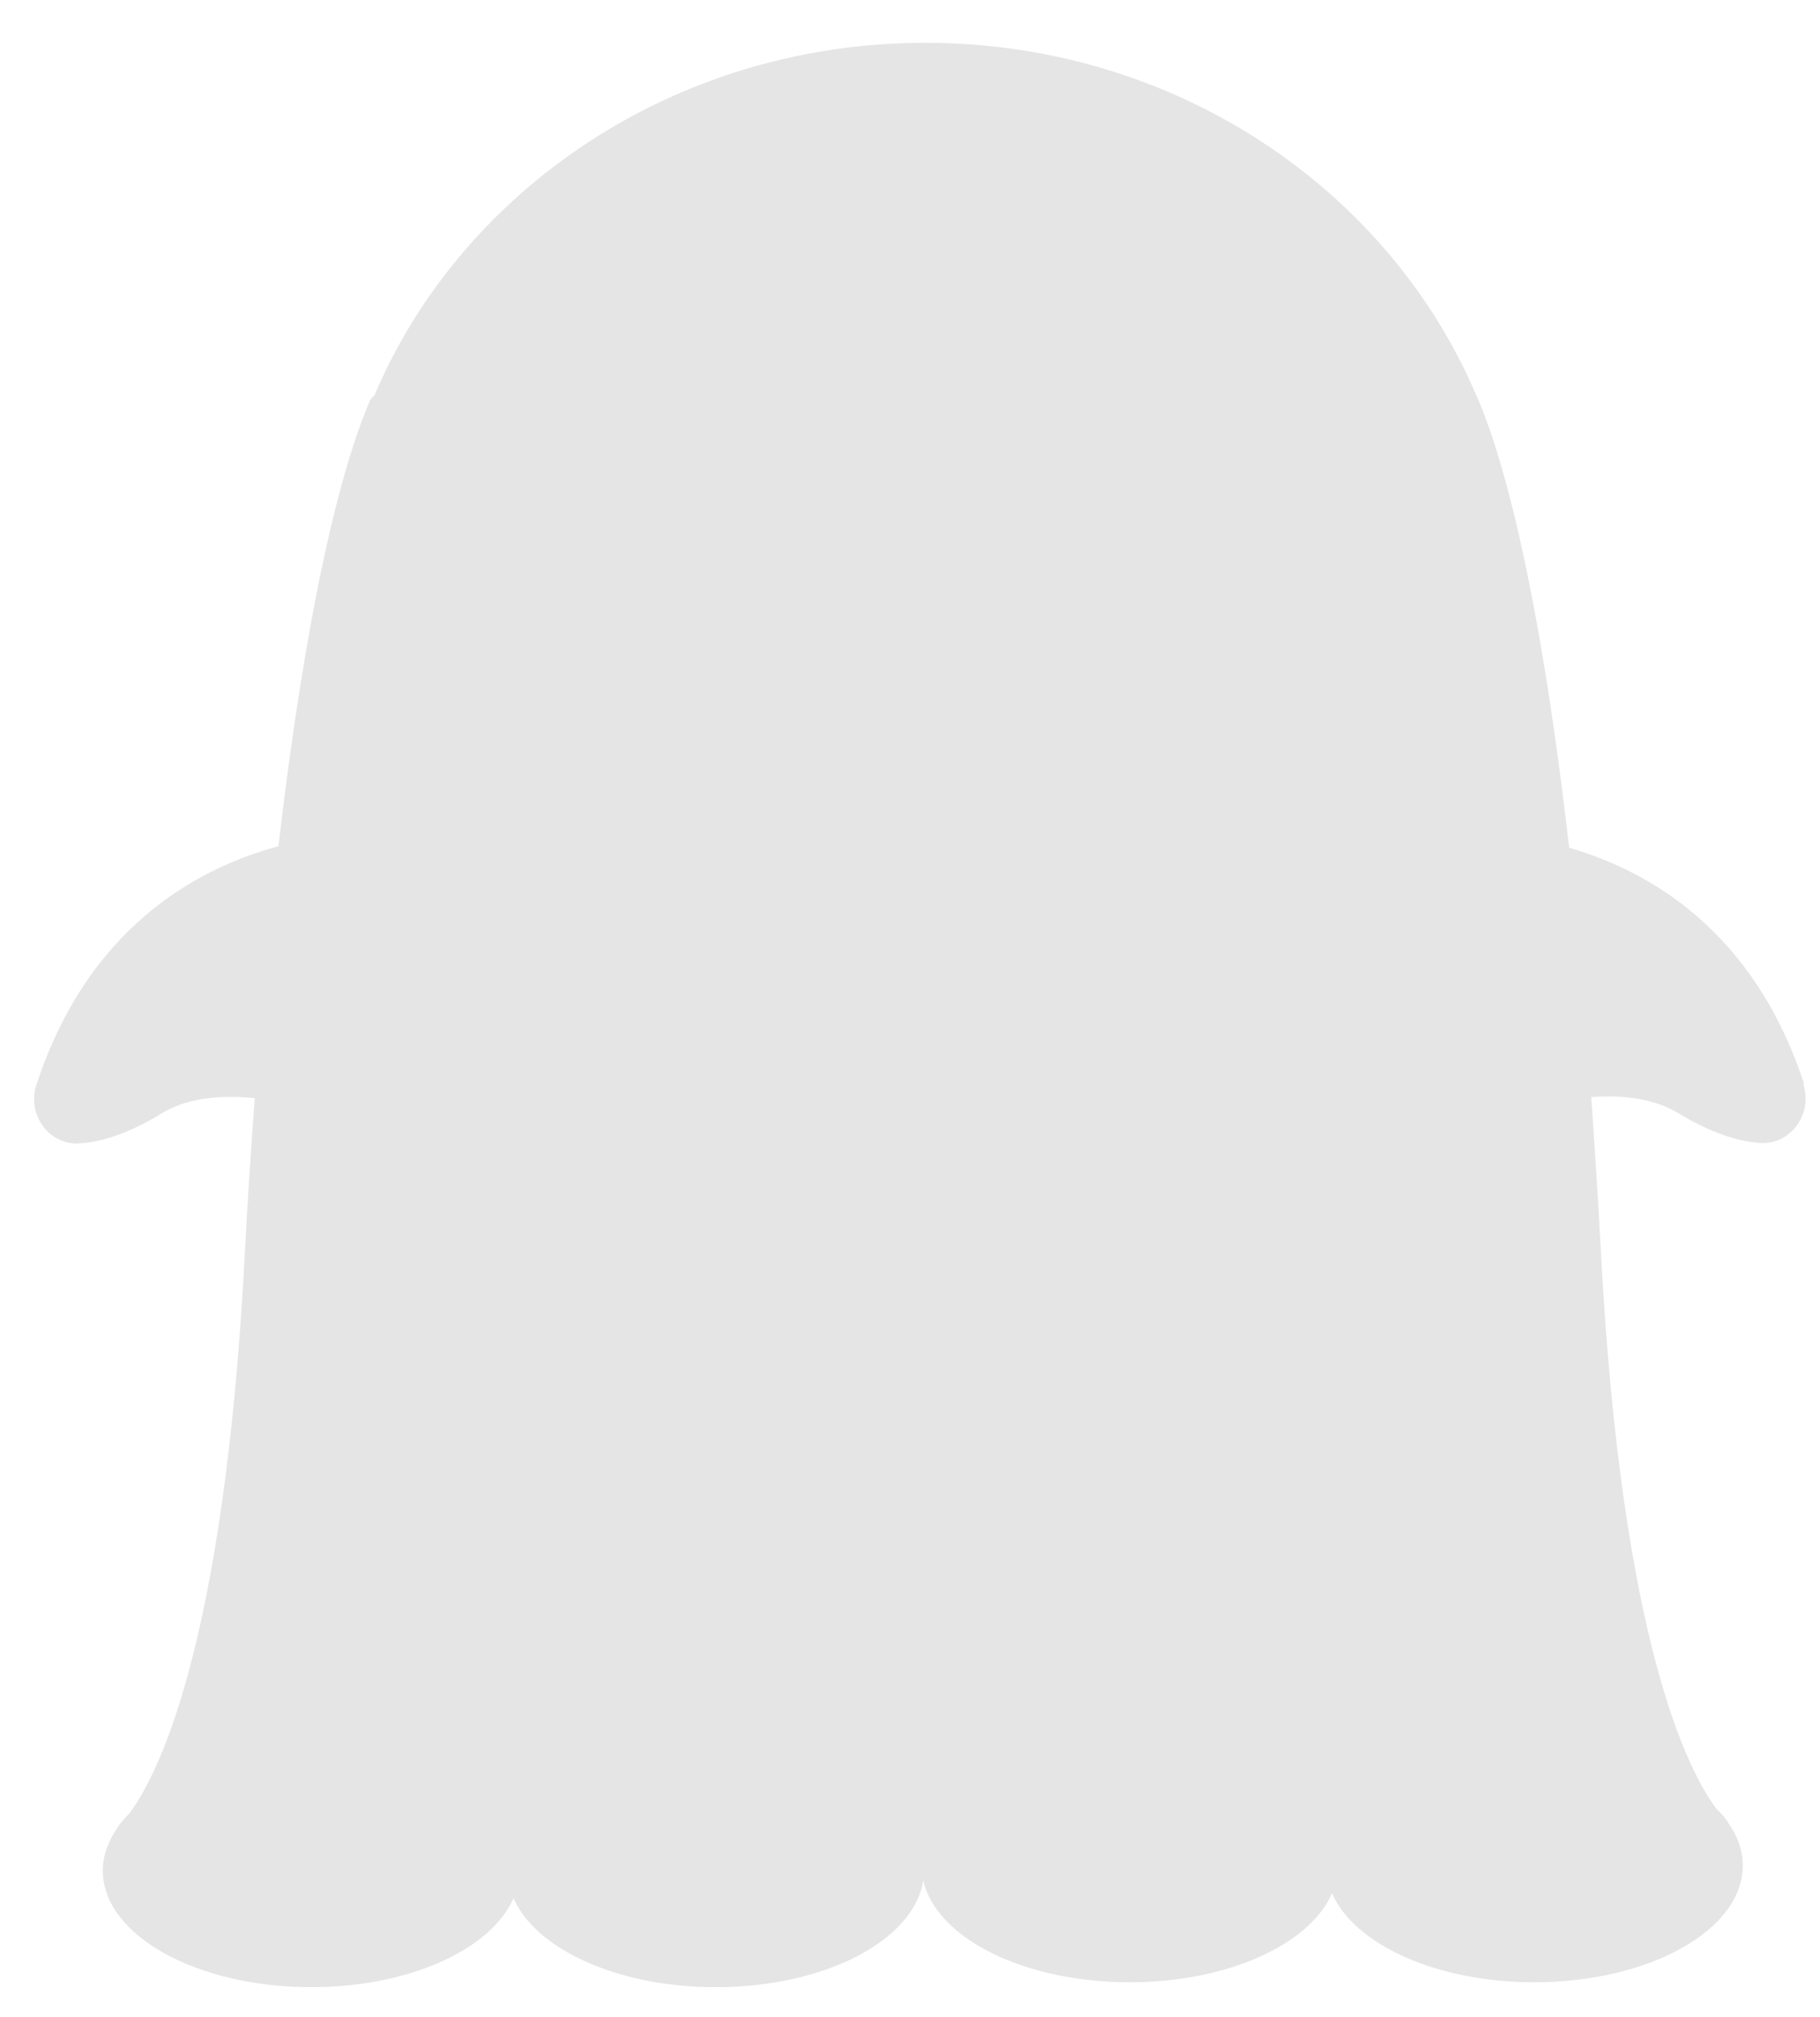 <svg width="37" height="41" viewBox="0 0 37 41" fill="none" xmlns="http://www.w3.org/2000/svg">
<path d="M36.68 22.04C35.67 18.95 33.58 17.72 31.9 17.23C31.34 12.33 30.63 9.45 30.03 8.07C30.03 8.05 30.01 8.04 30.01 8.03C28.22 3.83 23.88 0.87 18.81 0.87C13.74 0.87 9.39 3.84 7.61 8.04C7.57 8.07 7.53 8.11 7.51 8.17C6.92 9.54 6.22 12.39 5.66 17.2C3.96 17.66 1.78 18.88 0.74 22.05C0.54 22.65 1 23.29 1.63 23.24C2.05 23.21 2.6 23.05 3.27 22.64C3.8 22.31 4.48 22.25 5.18 22.32C5.1 23.36 5.03 24.45 4.97 25.61C4.55 33.46 3.21 36.08 2.63 36.86C2.55 36.94 2.47 37.03 2.41 37.11L2.38 37.16C2.2 37.43 2.09 37.71 2.09 38.02C2.09 39.33 3.99 40.39 6.33 40.39C8.32 40.39 9.99 39.62 10.44 38.58C10.89 39.62 12.56 40.39 14.55 40.39C16.77 40.39 18.58 39.44 18.77 38.22C19.03 39.39 20.81 40.29 22.97 40.29C24.96 40.29 26.63 39.52 27.08 38.48C27.53 39.52 29.2 40.29 31.19 40.29C33.53 40.29 35.43 39.23 35.43 37.92C35.43 37.62 35.33 37.33 35.14 37.06L35.11 37.01C35.05 36.92 34.97 36.84 34.89 36.76C34.31 35.98 32.97 33.36 32.55 25.51C32.49 24.38 32.42 23.31 32.35 22.3C33 22.25 33.63 22.33 34.13 22.63C34.8 23.04 35.35 23.2 35.77 23.23C36.4 23.28 36.86 22.64 36.66 22.04H36.68Z" fill="#E5E5E5"/>
</svg>
